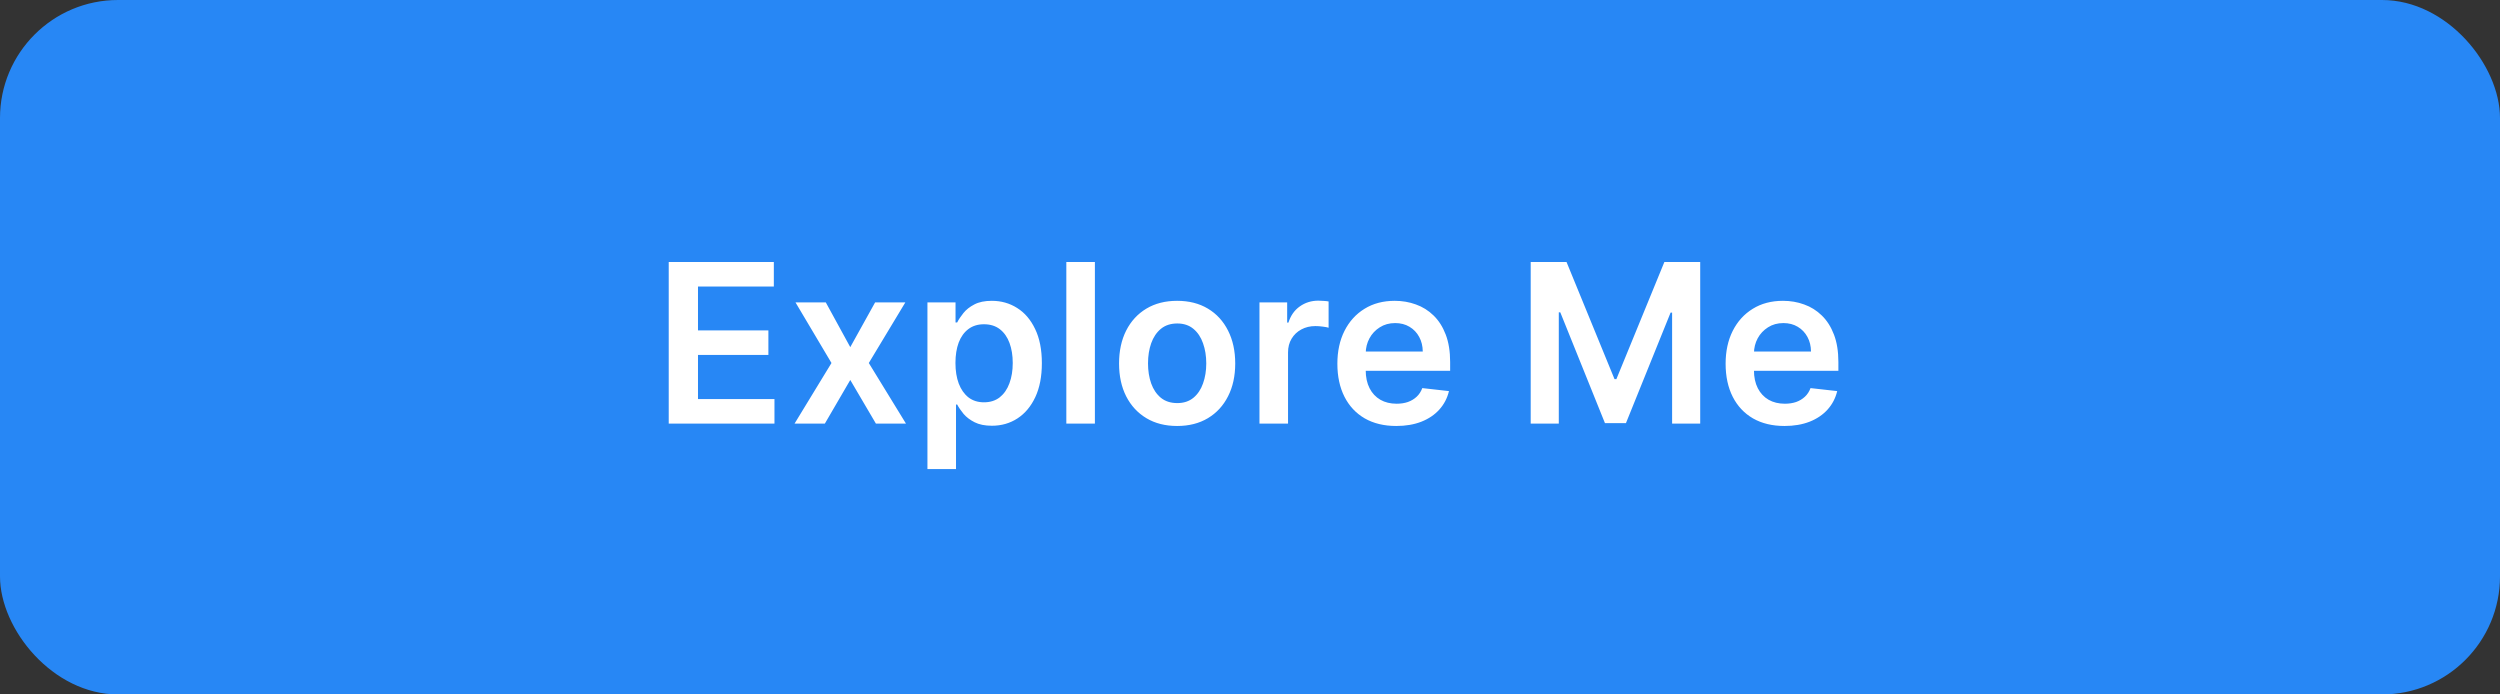 <svg width="360" height="100" viewBox="0 0 360 100" fill="none" xmlns="http://www.w3.org/2000/svg">
<rect x="0" y="0" width="360" height="100" fill="#333333" stroke="none"/>
<rect width="360" height="100" rx="17" fill="#2787F5"/>
<path d="M96.296 61V37.727H111.432V41.261H100.511V47.58H110.648V51.114H100.511V57.466H111.523V61H96.296ZM118.915 43.545L122.438 49.989L126.017 43.545H130.369L125.108 52.273L130.46 61H126.131L122.438 54.716L118.778 61H114.415L119.733 52.273L114.551 43.545H118.915ZM133.551 67.546V43.545H137.597V46.432H137.835C138.047 46.008 138.347 45.557 138.733 45.08C139.119 44.595 139.642 44.182 140.301 43.841C140.96 43.492 141.801 43.318 142.824 43.318C144.172 43.318 145.388 43.663 146.472 44.352C147.563 45.034 148.426 46.045 149.062 47.386C149.706 48.72 150.028 50.356 150.028 52.295C150.028 54.212 149.714 55.841 149.085 57.182C148.456 58.523 147.6 59.545 146.517 60.25C145.434 60.955 144.206 61.307 142.835 61.307C141.835 61.307 141.006 61.14 140.347 60.807C139.688 60.474 139.157 60.072 138.756 59.602C138.362 59.125 138.055 58.674 137.835 58.25H137.665V67.546H133.551ZM137.585 52.273C137.585 53.401 137.744 54.39 138.062 55.239C138.388 56.087 138.854 56.75 139.46 57.227C140.074 57.697 140.816 57.932 141.688 57.932C142.597 57.932 143.358 57.689 143.972 57.205C144.585 56.712 145.047 56.042 145.358 55.193C145.676 54.337 145.835 53.364 145.835 52.273C145.835 51.189 145.68 50.227 145.369 49.386C145.059 48.545 144.597 47.886 143.983 47.409C143.369 46.932 142.604 46.693 141.688 46.693C140.809 46.693 140.062 46.924 139.449 47.386C138.835 47.849 138.369 48.496 138.051 49.33C137.741 50.163 137.585 51.144 137.585 52.273ZM157.665 37.727V61H153.551V37.727H157.665ZM169.509 61.341C167.804 61.341 166.327 60.966 165.077 60.216C163.827 59.466 162.857 58.417 162.168 57.068C161.486 55.72 161.145 54.144 161.145 52.341C161.145 50.538 161.486 48.958 162.168 47.602C162.857 46.246 163.827 45.193 165.077 44.443C166.327 43.693 167.804 43.318 169.509 43.318C171.213 43.318 172.69 43.693 173.94 44.443C175.19 45.193 176.156 46.246 176.838 47.602C177.527 48.958 177.872 50.538 177.872 52.341C177.872 54.144 177.527 55.72 176.838 57.068C176.156 58.417 175.19 59.466 173.94 60.216C172.69 60.966 171.213 61.341 169.509 61.341ZM169.531 58.045C170.455 58.045 171.228 57.792 171.849 57.284C172.471 56.769 172.933 56.08 173.236 55.216C173.546 54.352 173.702 53.39 173.702 52.33C173.702 51.261 173.546 50.295 173.236 49.432C172.933 48.561 172.471 47.867 171.849 47.352C171.228 46.837 170.455 46.58 169.531 46.58C168.584 46.58 167.796 46.837 167.168 47.352C166.546 47.867 166.08 48.561 165.77 49.432C165.467 50.295 165.315 51.261 165.315 52.33C165.315 53.39 165.467 54.352 165.77 55.216C166.08 56.08 166.546 56.769 167.168 57.284C167.796 57.792 168.584 58.045 169.531 58.045ZM181.364 61V43.545H185.352V46.455H185.534C185.852 45.447 186.398 44.67 187.17 44.125C187.951 43.572 188.841 43.295 189.841 43.295C190.068 43.295 190.322 43.307 190.602 43.33C190.89 43.345 191.129 43.371 191.318 43.409V47.193C191.144 47.133 190.867 47.08 190.489 47.034C190.117 46.981 189.758 46.955 189.409 46.955C188.659 46.955 187.985 47.117 187.386 47.443C186.795 47.761 186.33 48.205 185.989 48.773C185.648 49.341 185.477 49.996 185.477 50.739V61H181.364ZM201.06 61.341C199.31 61.341 197.798 60.977 196.526 60.25C195.26 59.515 194.287 58.477 193.605 57.136C192.923 55.788 192.582 54.201 192.582 52.375C192.582 50.58 192.923 49.004 193.605 47.648C194.295 46.284 195.257 45.224 196.491 44.466C197.726 43.701 199.177 43.318 200.844 43.318C201.92 43.318 202.935 43.492 203.889 43.841C204.851 44.182 205.7 44.712 206.435 45.432C207.177 46.151 207.76 47.068 208.185 48.182C208.609 49.288 208.821 50.606 208.821 52.136V53.398H194.514V50.625H204.878C204.87 49.837 204.7 49.136 204.366 48.523C204.033 47.901 203.567 47.413 202.969 47.057C202.378 46.701 201.688 46.523 200.901 46.523C200.06 46.523 199.321 46.727 198.685 47.136C198.048 47.538 197.552 48.068 197.196 48.727C196.848 49.379 196.67 50.095 196.662 50.875V53.295C196.662 54.311 196.848 55.182 197.219 55.909C197.59 56.629 198.109 57.182 198.776 57.568C199.442 57.947 200.223 58.136 201.116 58.136C201.715 58.136 202.257 58.053 202.741 57.886C203.226 57.712 203.647 57.458 204.003 57.125C204.359 56.792 204.628 56.379 204.81 55.886L208.651 56.318C208.408 57.333 207.946 58.22 207.264 58.977C206.59 59.727 205.726 60.311 204.673 60.727C203.62 61.136 202.416 61.341 201.06 61.341ZM220.42 37.727H225.58L232.489 54.591H232.761L239.67 37.727H244.83V61H240.784V45.011H240.568L234.136 60.932H231.114L224.682 44.977H224.466V61H220.42V37.727ZM256.966 61.341C255.216 61.341 253.705 60.977 252.432 60.25C251.167 59.515 250.193 58.477 249.511 57.136C248.83 55.788 248.489 54.201 248.489 52.375C248.489 50.58 248.83 49.004 249.511 47.648C250.201 46.284 251.163 45.224 252.398 44.466C253.633 43.701 255.083 43.318 256.75 43.318C257.826 43.318 258.841 43.492 259.795 43.841C260.758 44.182 261.606 44.712 262.341 45.432C263.083 46.151 263.667 47.068 264.091 48.182C264.515 49.288 264.727 50.606 264.727 52.136V53.398H250.42V50.625H260.784C260.777 49.837 260.606 49.136 260.273 48.523C259.939 47.901 259.473 47.413 258.875 47.057C258.284 46.701 257.595 46.523 256.807 46.523C255.966 46.523 255.227 46.727 254.591 47.136C253.955 47.538 253.458 48.068 253.102 48.727C252.754 49.379 252.576 50.095 252.568 50.875V53.295C252.568 54.311 252.754 55.182 253.125 55.909C253.496 56.629 254.015 57.182 254.682 57.568C255.348 57.947 256.129 58.136 257.023 58.136C257.621 58.136 258.163 58.053 258.648 57.886C259.133 57.712 259.553 57.458 259.909 57.125C260.265 56.792 260.534 56.379 260.716 55.886L264.557 56.318C264.314 57.333 263.852 58.22 263.17 58.977C262.496 59.727 261.633 60.311 260.58 60.727C259.527 61.136 258.322 61.341 256.966 61.341Z" fill="white"/>
</svg>
